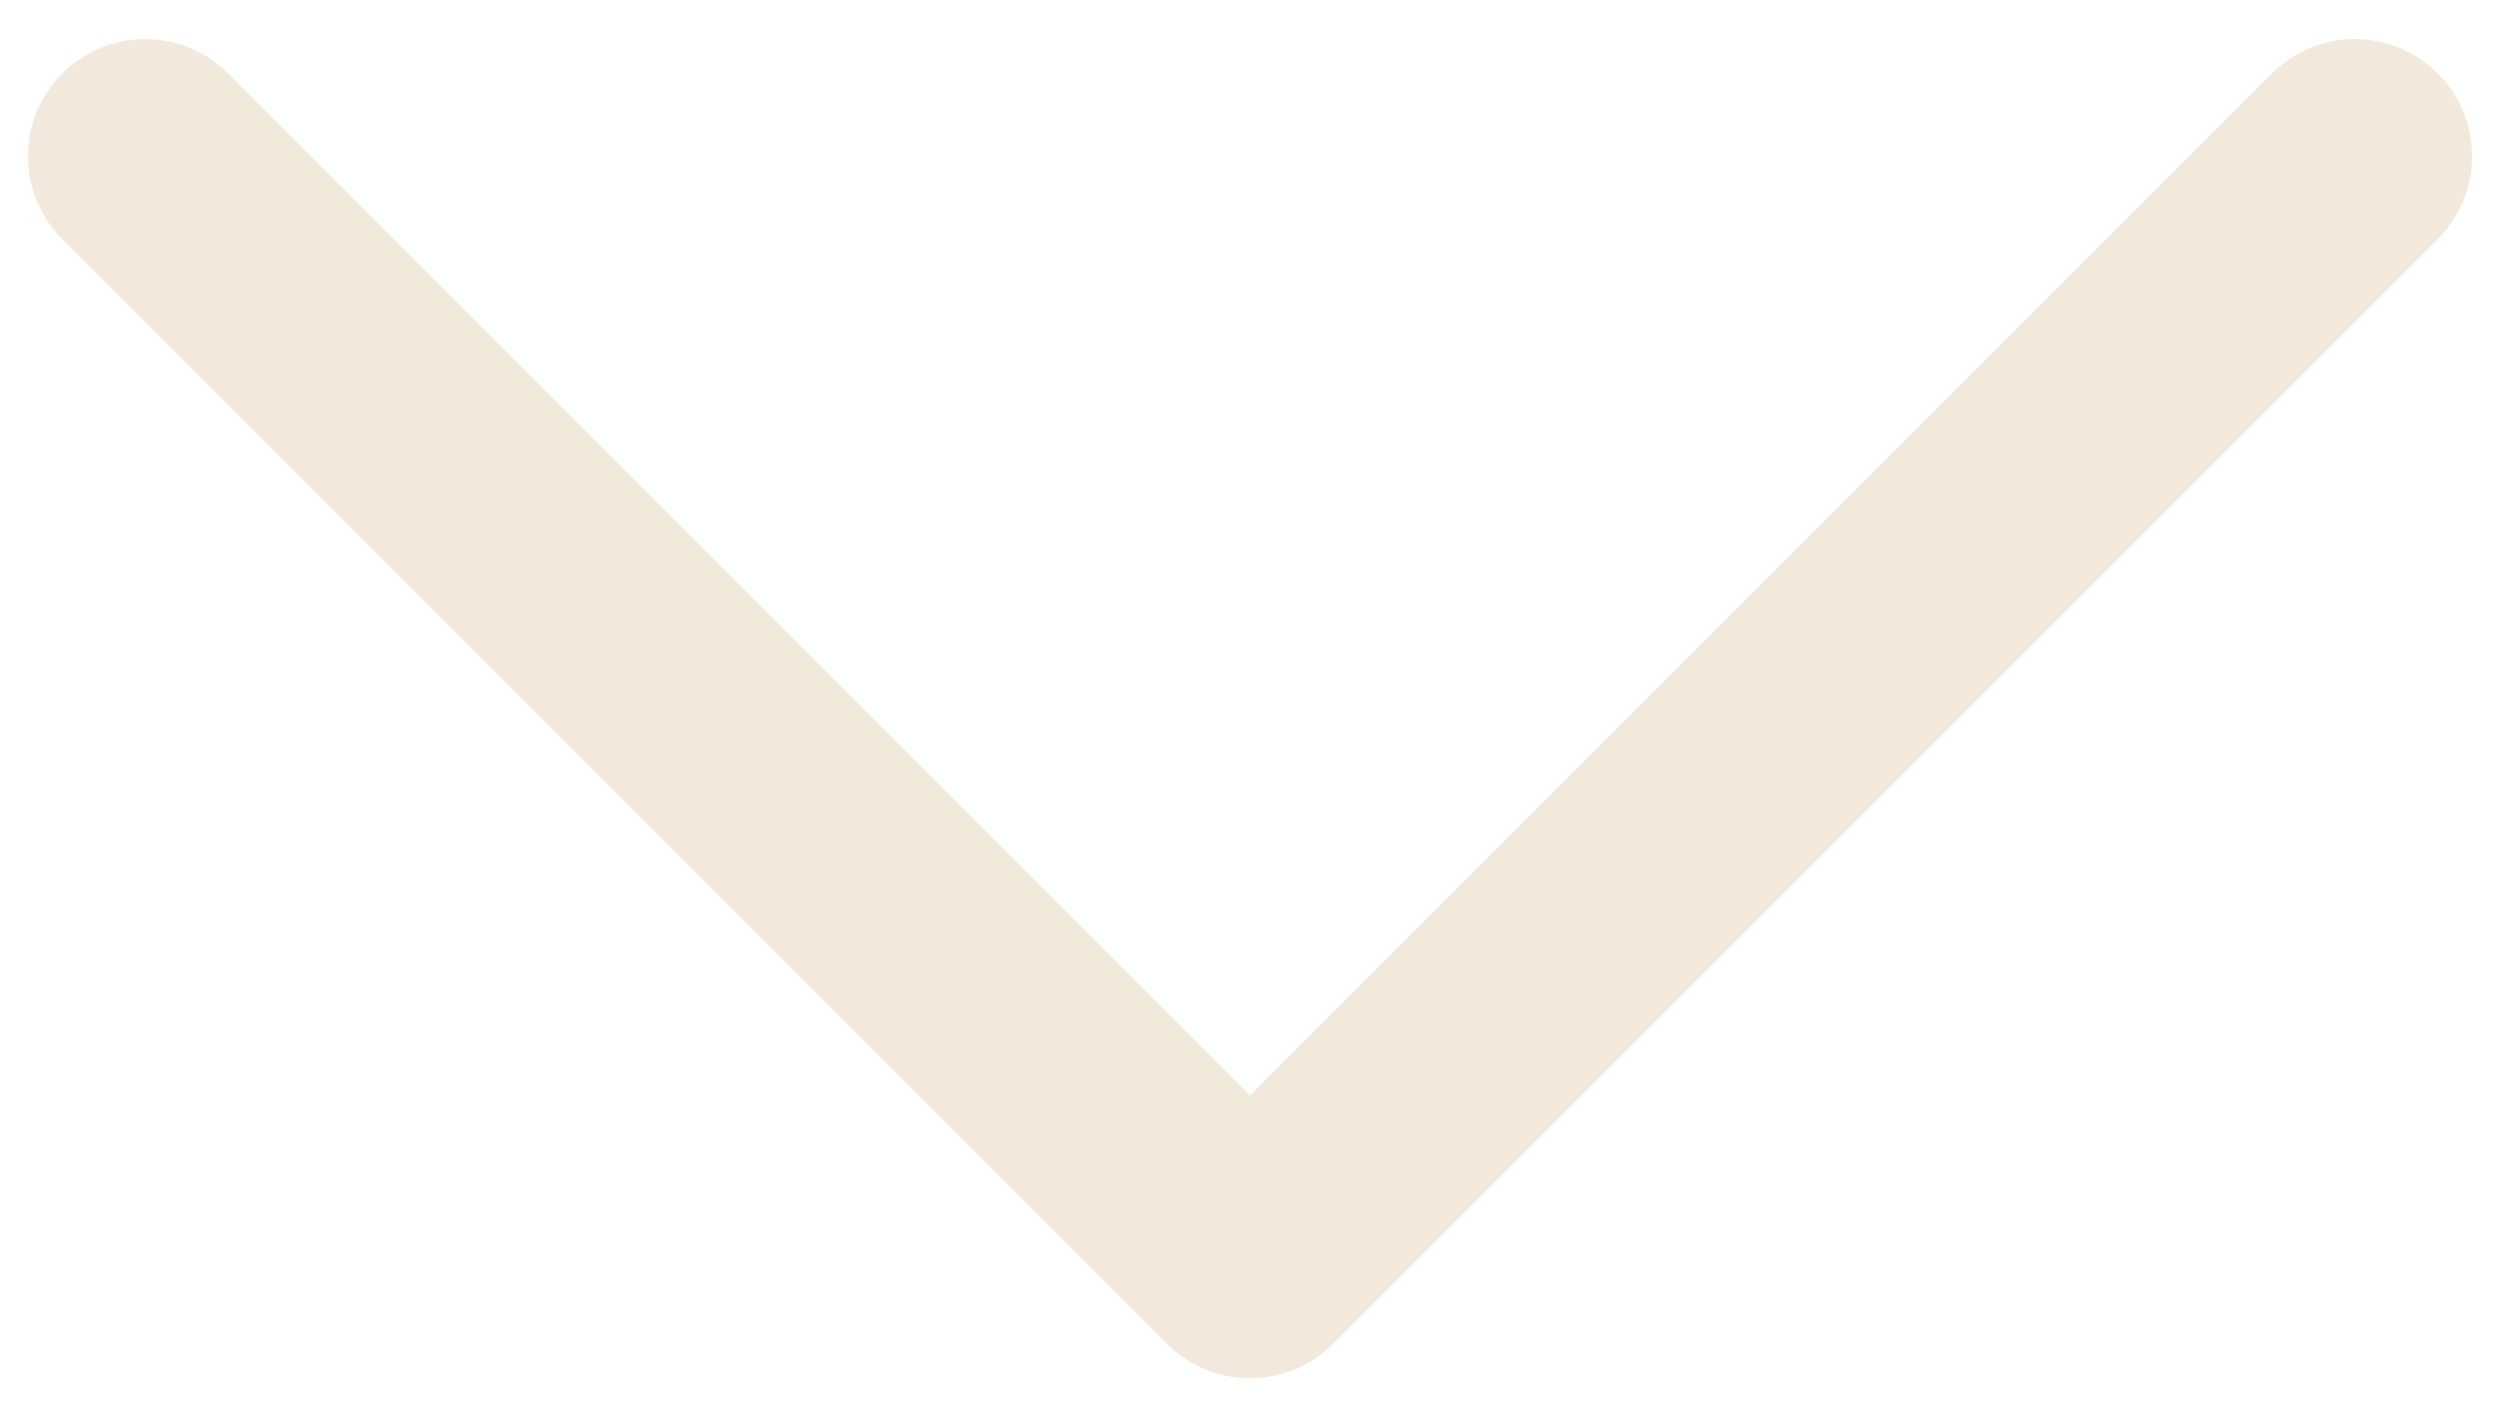 <svg width="16" height="9" viewBox="0 0 16 9" fill="none" xmlns="http://www.w3.org/2000/svg">
<path d="M15.071 1L8 8.071L0.929 1" stroke="#F2E9DC" stroke-width="1.5" stroke-linecap="round" stroke-linejoin="round"/>
</svg>
